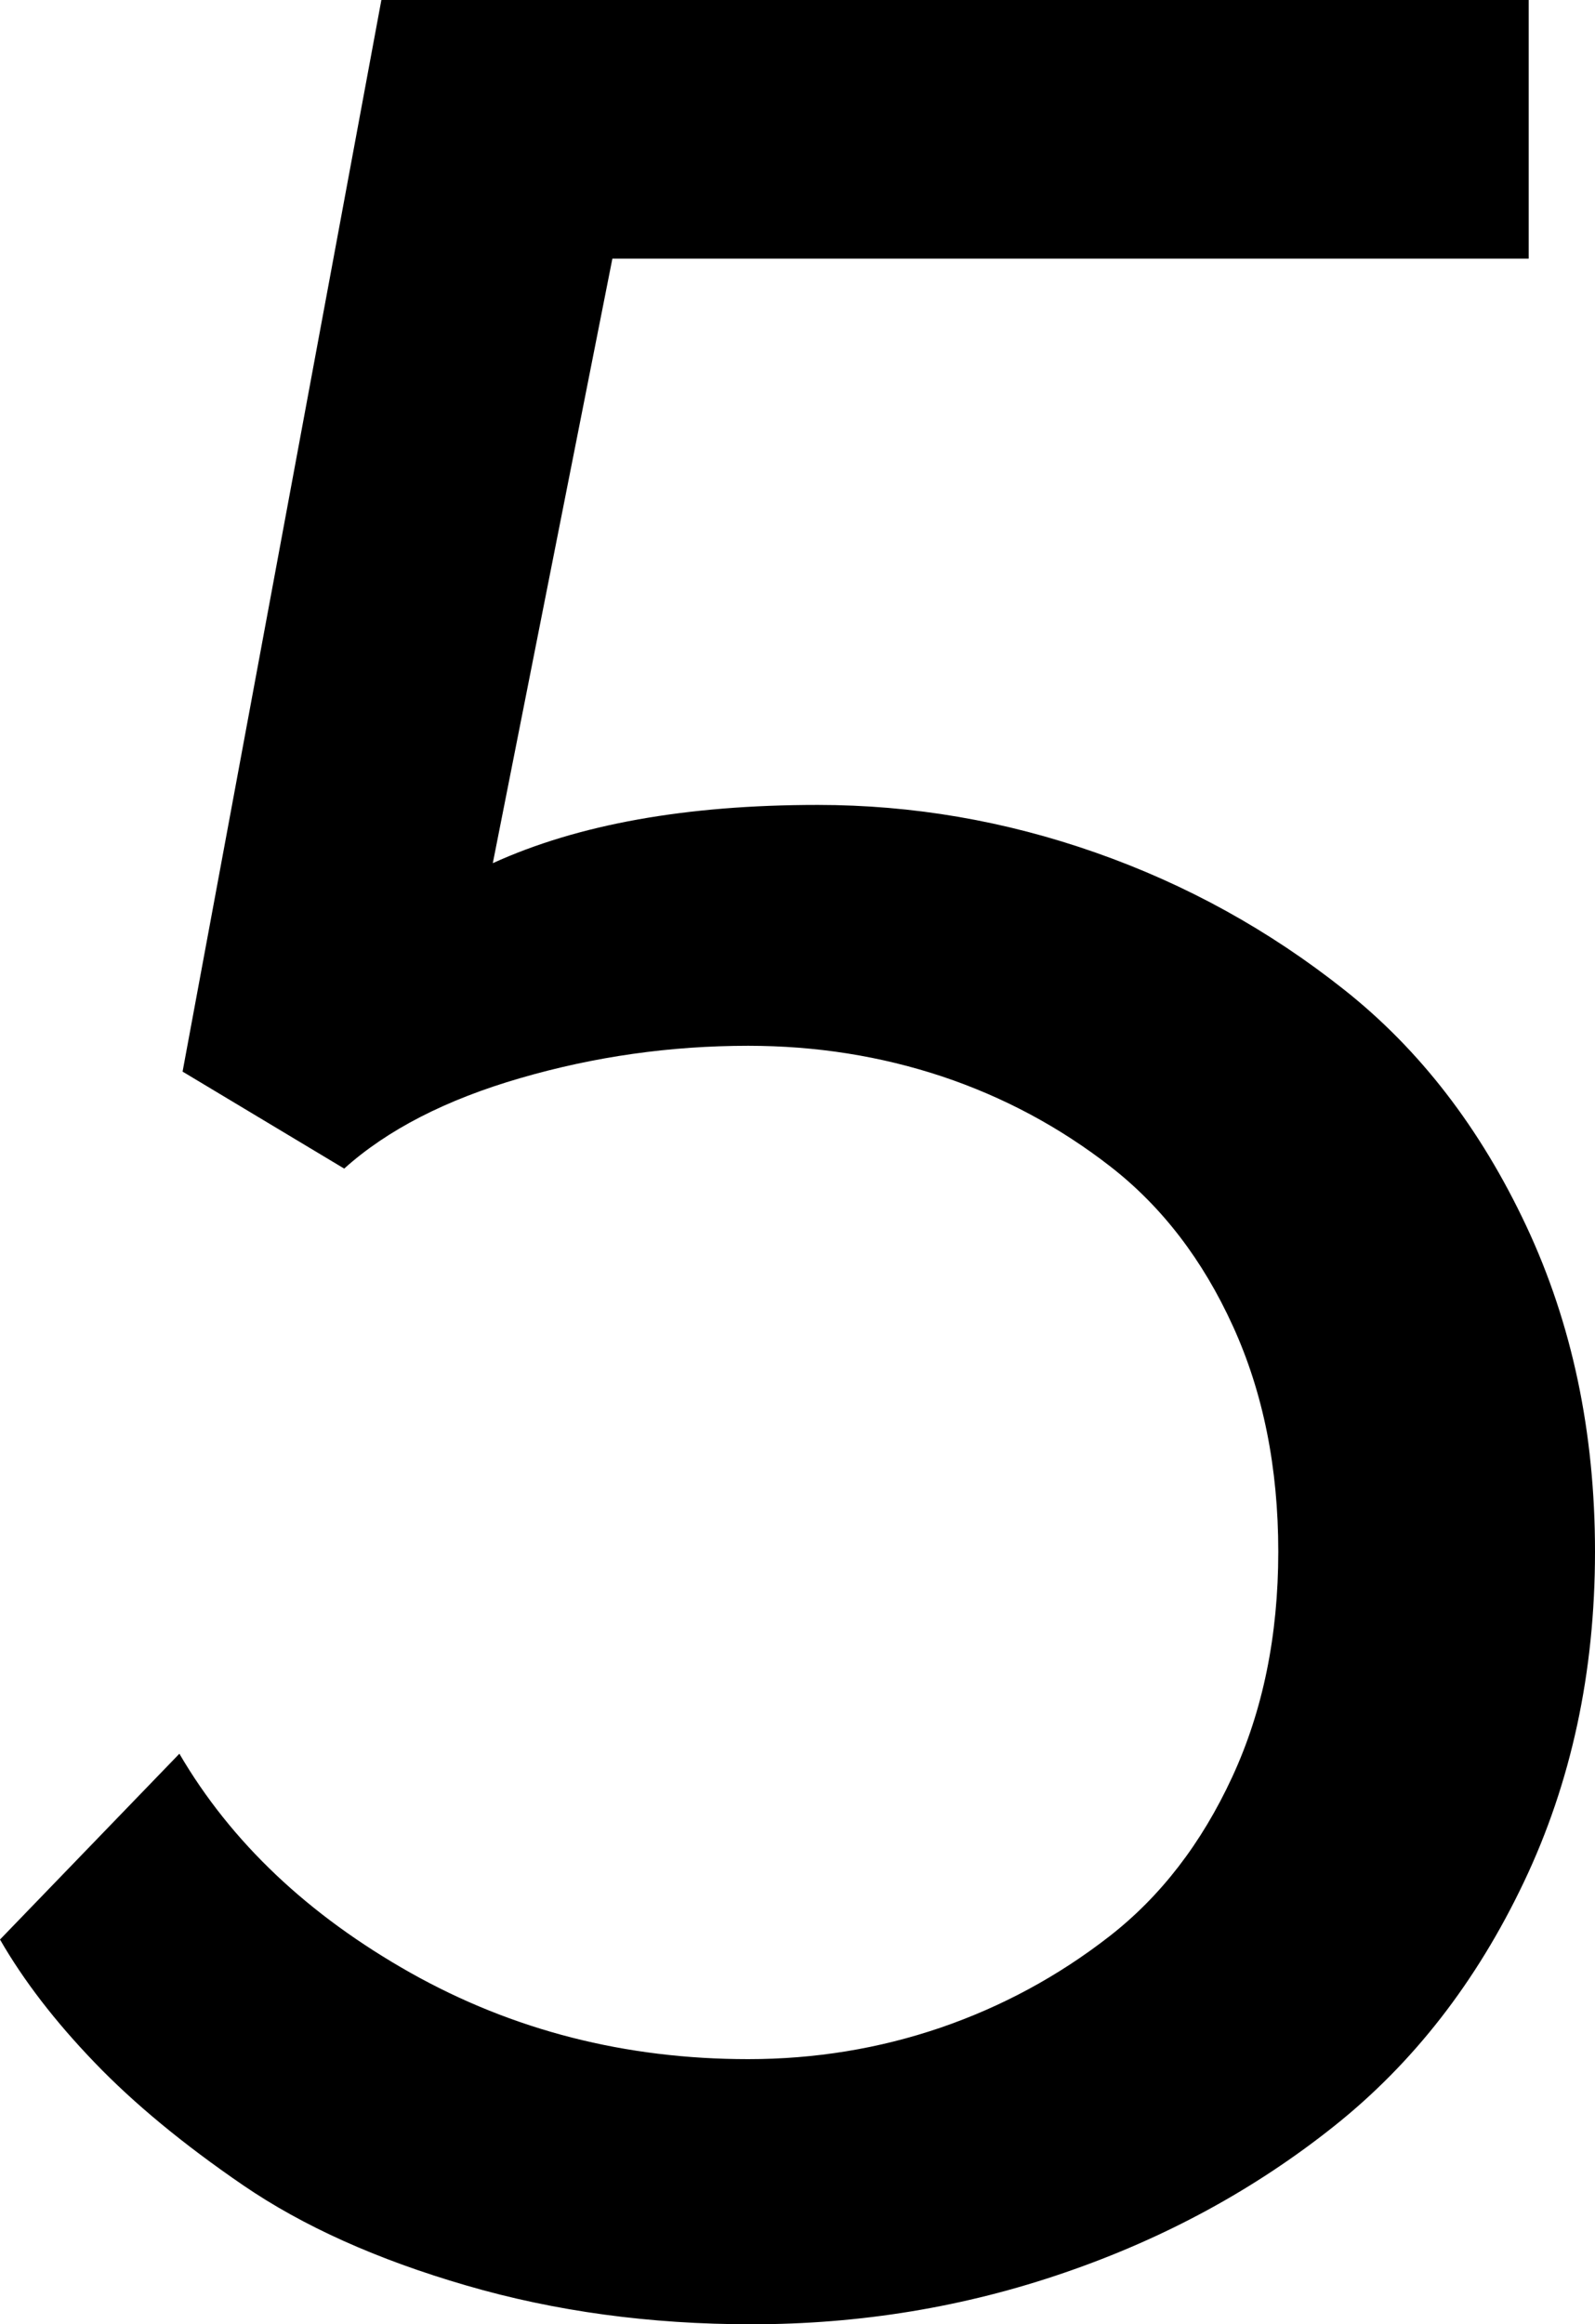 <svg width="14.458" height="21.064" viewBox="1.348 -41.763 14.458 21.064" xmlns="http://www.w3.org/2000/svg"><path d="M1.348 -24.185L2.974 -25.869C3.442 -25.068 4.141 -24.407 5.068 -23.884C5.996 -23.362 7.017 -23.101 8.13 -23.101C8.735 -23.101 9.316 -23.196 9.873 -23.386C10.43 -23.577 10.94 -23.853 11.404 -24.214C11.868 -24.575 12.239 -25.056 12.517 -25.657C12.795 -26.257 12.935 -26.938 12.935 -27.7C12.935 -28.462 12.798 -29.143 12.524 -29.744C12.251 -30.344 11.882 -30.825 11.418 -31.187C10.955 -31.548 10.444 -31.821 9.888 -32.007C9.331 -32.192 8.745 -32.285 8.13 -32.285C7.427 -32.285 6.738 -32.188 6.064 -31.992C5.391 -31.797 4.858 -31.523 4.468 -31.172L3.003 -32.051L4.805 -41.763L15.205 -41.763L15.205 -39.419L6.899 -39.419L5.815 -33.94C6.587 -34.292 7.568 -34.468 8.76 -34.468C9.619 -34.468 10.459 -34.324 11.279 -34.036C12.1 -33.748 12.852 -33.333 13.535 -32.791C14.219 -32.249 14.768 -31.536 15.183 -30.652C15.598 -29.768 15.806 -28.784 15.806 -27.7C15.806 -26.606 15.591 -25.608 15.161 -24.705C14.731 -23.801 14.158 -23.064 13.44 -22.493C12.722 -21.921 11.909 -21.479 11.001 -21.167C10.093 -20.854 9.146 -20.698 8.159 -20.698C7.241 -20.698 6.379 -20.815 5.574 -21.05C4.768 -21.284 4.094 -21.587 3.552 -21.958C3.01 -22.329 2.561 -22.7 2.205 -23.071C1.848 -23.442 1.562 -23.813 1.348 -24.185ZM1.348 -24.185"></path></svg>